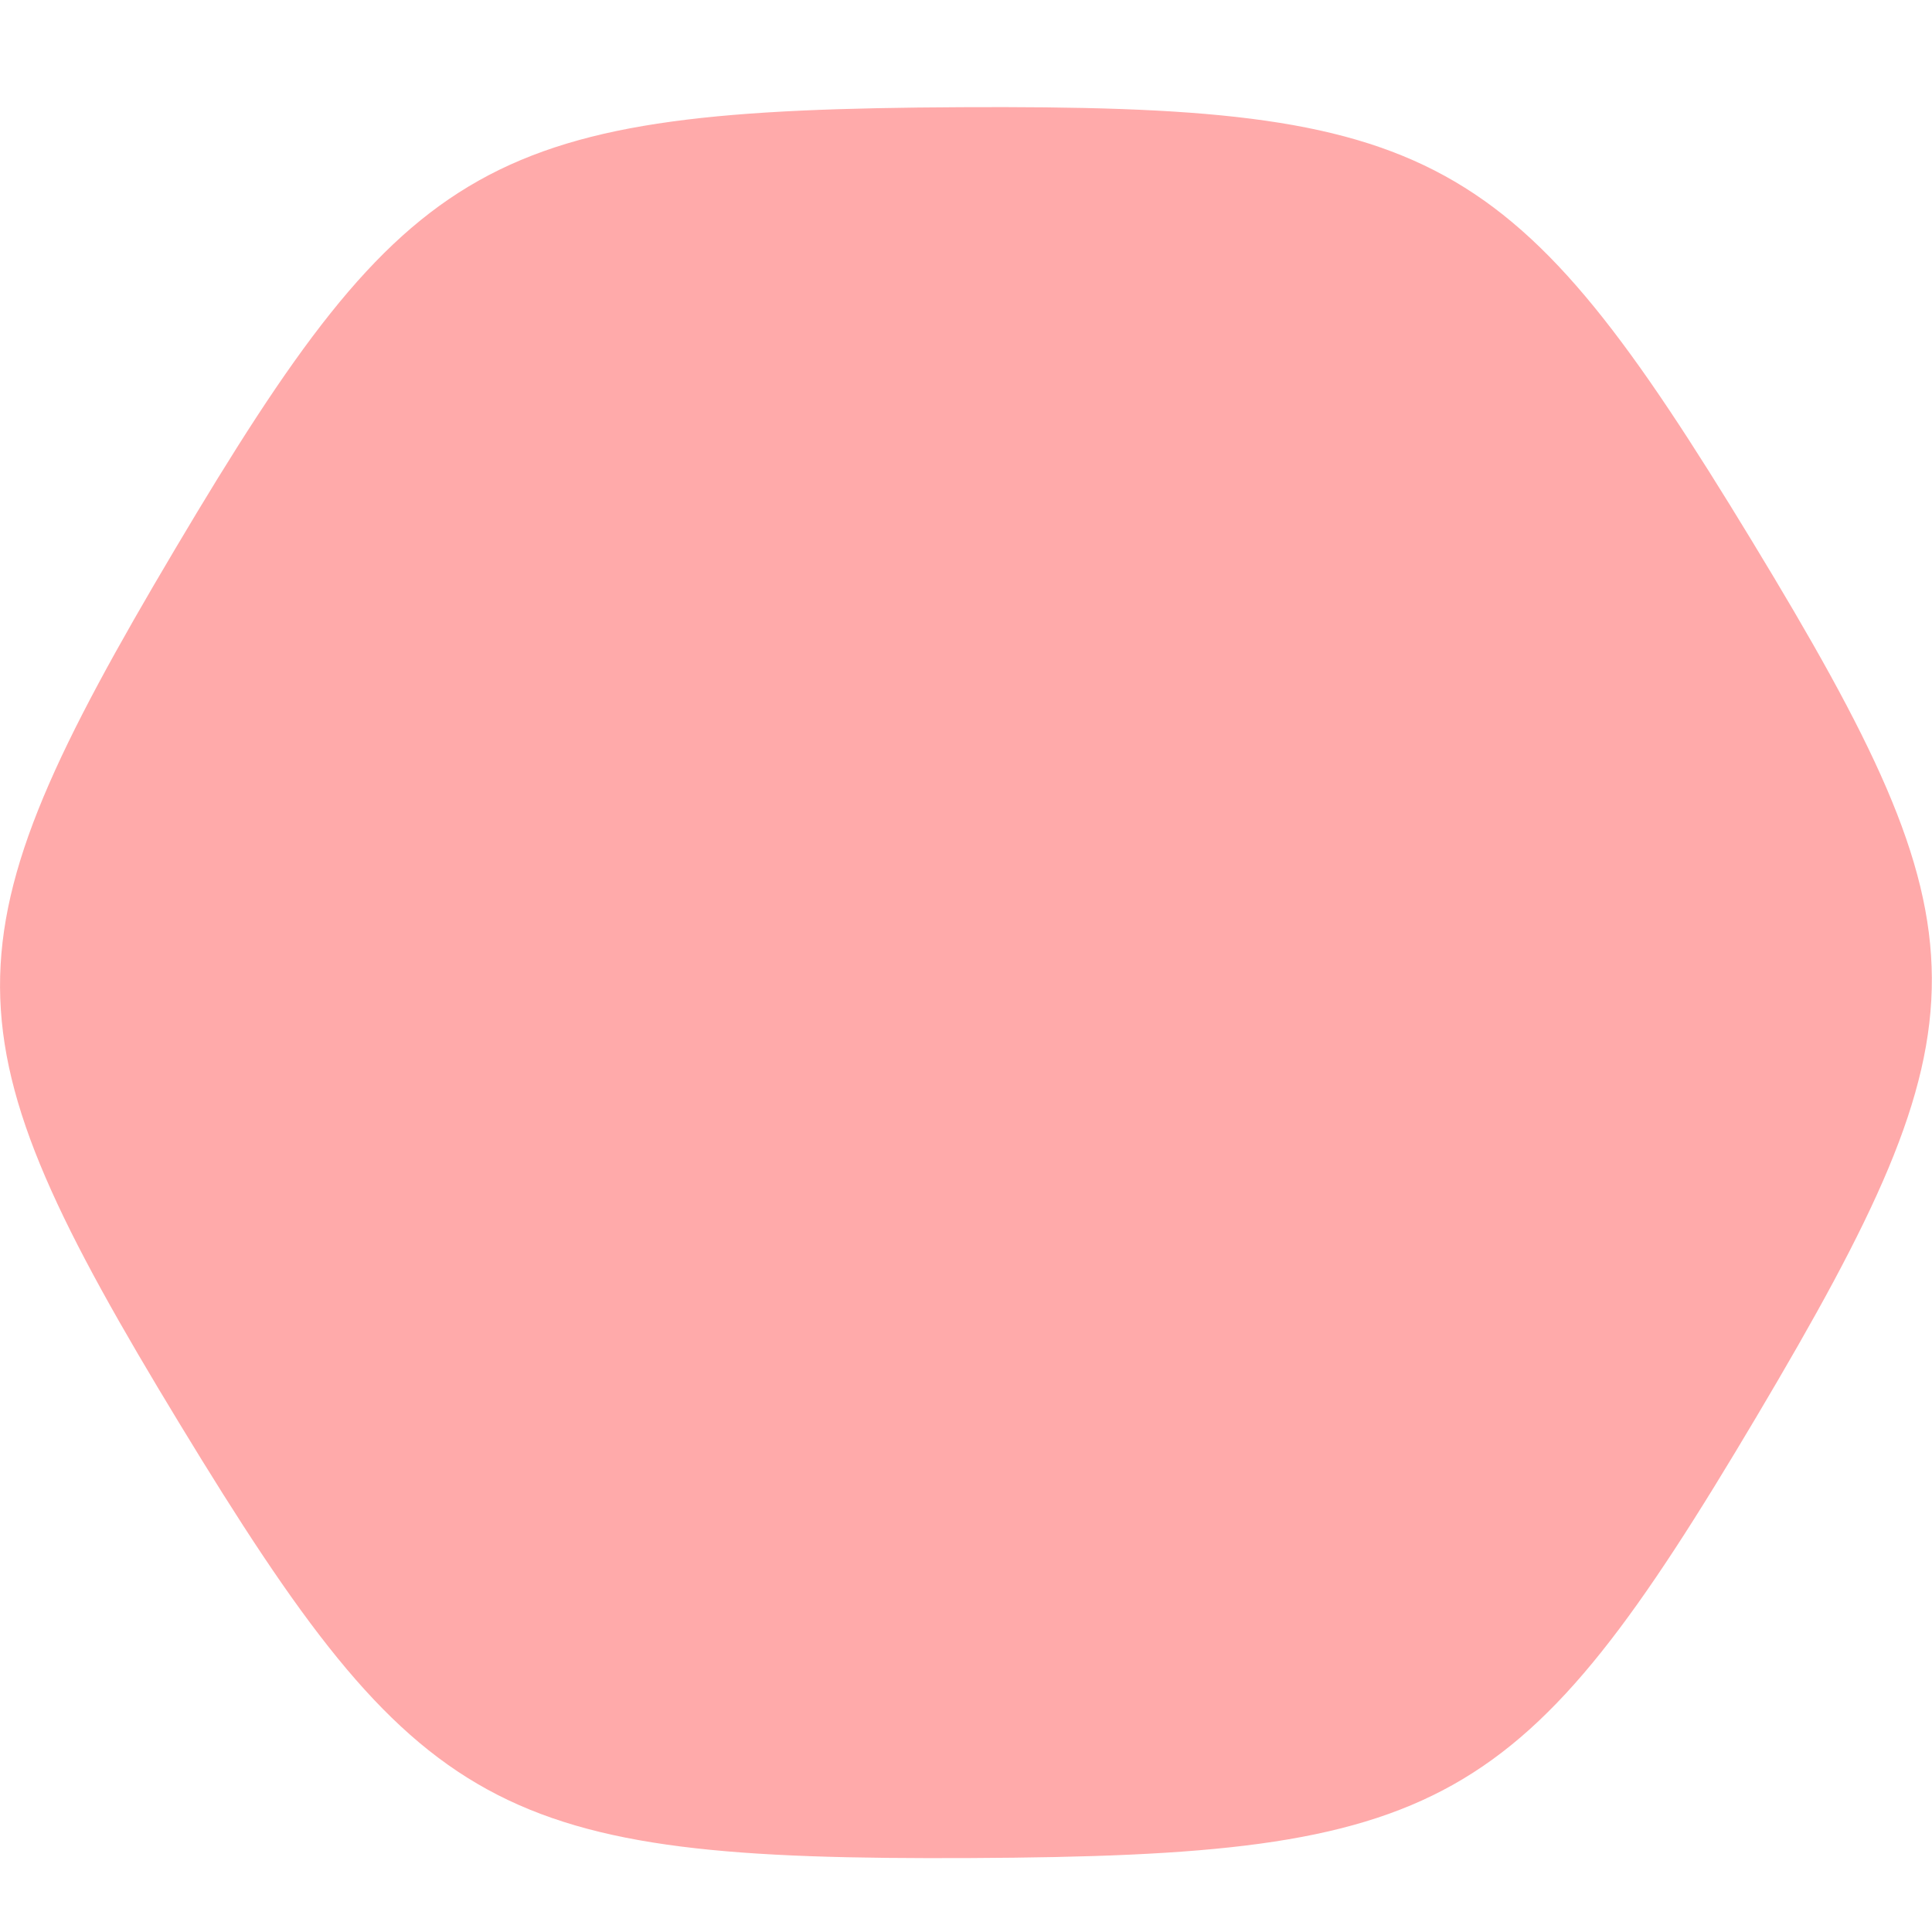 <?xml version="1.0" encoding="UTF-8" standalone="no"?>
<!-- Created with Inkscape (http://www.inkscape.org/) -->

<svg
   xmlns:dc="http://purl.org/dc/elements/1.1/"
   xmlns:cc="http://creativecommons.org/ns#"
   xmlns:rdf="http://www.w3.org/1999/02/22-rdf-syntax-ns#"
   xmlns:svg="http://www.w3.org/2000/svg"
   xmlns="http://www.w3.org/2000/svg"
   xmlns:sodipodi="http://sodipodi.sourceforge.net/DTD/sodipodi-0.dtd"
   xmlns:inkscape="http://www.inkscape.org/namespaces/inkscape"
   width="128"
   height="128"
   viewBox="0 0 128 128"
   version="1.1"
   id="svg8"
   inkscape:version="0.92.2 (5c3e80d, 2017-08-06)"
   sodipodi:docname="hexagon.svg">
  <defs
     id="defs2" />
  <sodipodi:namedview
     id="base"
     pagecolor="#ffffff"
     bordercolor="#666666"
     borderopacity="1.0"
     inkscape:pageopacity="0.0"
     inkscape:pageshadow="2"
     inkscape:zoom="2.8"
     inkscape:cx="57.607144"
     inkscape:cy="59.118945"
     inkscape:document-units="px"
     inkscape:current-layer="layer1"
     showgrid="false"
     units="px"
     inkscape:window-width="1920"
     inkscape:window-height="1017"
     inkscape:window-x="-4"
     inkscape:window-y="-4"
     inkscape:window-maximized="1" />
  <g
     inkscape:label="Layer 1"
     inkscape:groupmode="layer"
     id="layer1"
     transform="translate(0,-186.724)">
    <path
       sodipodi:type="star"
       style="fill:#ffaaaa;fill-opacity:1"
       id="path14"
       sodipodi:sides="6"
       sodipodi:cx="13.321386"
       sodipodi:cy="302.79111"
       sodipodi:r1="12.37453"
       sodipodi:r2="10.716657"
       sodipodi:arg1="1.5656943"
       sodipodi:arg2="2.0892931"
       inkscape:flatsided="true"
       inkscape:rounded="0.52"
       inkscape:randomized="0"
       d="m 13.385,315.165 c -6.435,0.033 -7.502,-0.576 -10.748,-6.133 -3.246,-5.556 -3.252,-6.785 -0.063,-12.374 3.189,-5.589 4.25,-6.209 10.685,-6.242 6.435,-0.033 7.502,0.576 10.748,6.133 3.246,5.556 3.252,6.785 0.063,12.374 -3.189,5.589 -4.25,6.209 -10.685,6.242 z"
       transform="matrix(4.874,0,0,4.687,-0.935,-1167.354)" />
  </g>
</svg>
